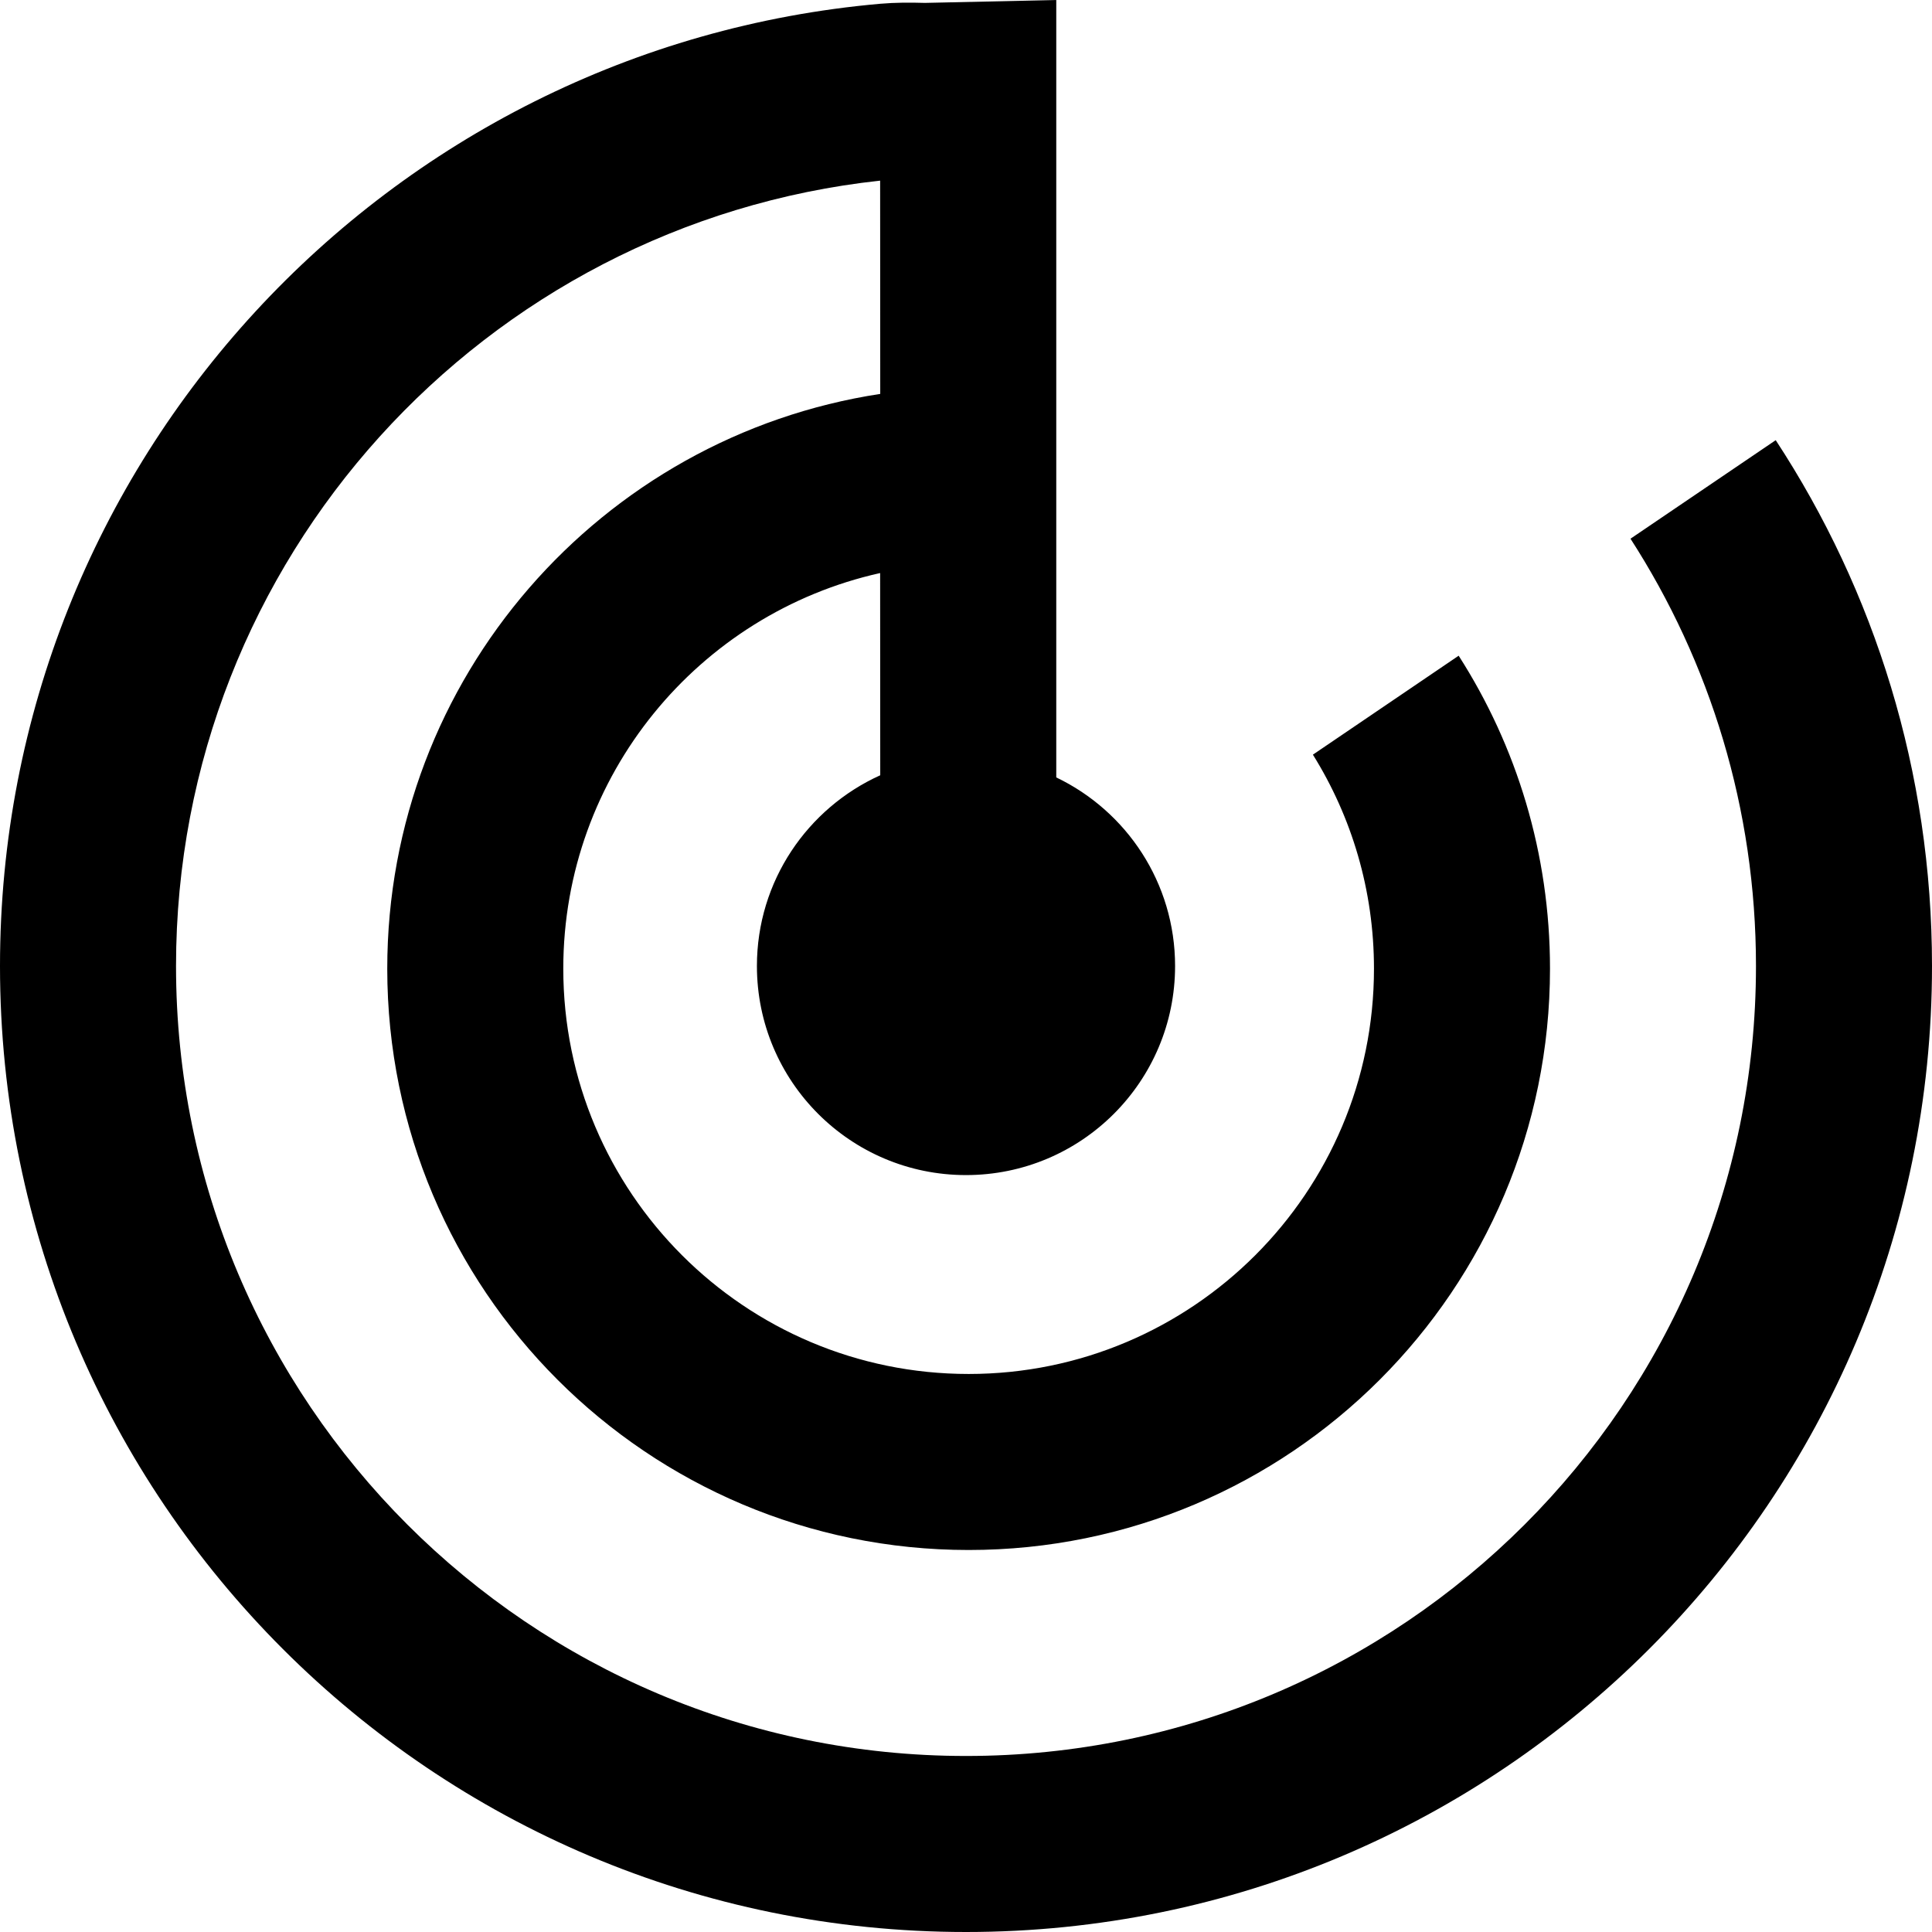 <svg xmlns="http://www.w3.org/2000/svg" width="18" height="18" viewBox="0 0 18 18">
  <path fill="#000"
    d="M9.841,7.04325487e-13 L9.841,7.243 C10.496,7.557 10.948,8.226 10.948,9 C10.948,10.076 10.076,10.948 9,10.948 C7.924,10.948 7.052,10.076 7.052,9 C7.052,8.209 7.524,7.529 8.201,7.223 L8.2,5.339 C6.511,5.715 5.248,7.222 5.248,9.025 C5.248,11.11 6.939,12.801 9.025,12.801 C11.11,12.801 12.801,11.11 12.801,9.025 C12.801,8.293 12.593,7.61 12.232,7.031 L13.59,6.109 C14.129,6.95 14.441,7.951 14.441,9.025 C14.441,12.016 12.016,14.441 9.025,14.441 C6.033,14.441 3.608,12.016 3.608,9.025 C3.608,6.313 5.6,4.067 8.201,3.67 L8.2,1.683 C4.512,2.082 1.64,5.206 1.64,9 C1.64,13.065 4.935,16.36 9,16.36 C13.065,16.36 16.36,13.065 16.36,9 C16.36,7.533 15.931,6.167 15.191,5.019 L16.544,4.101 C17.465,5.507 18,7.189 18,9 C18,13.971 13.971,18 9,18 C4.029,18 0,13.971 0,9 C0,4.298 3.605,0.439 8.202,0.035 C8.34,0.023 8.478,0.023 8.617,0.027 L9.841,7.04325487e-13 Z" />
</svg>
